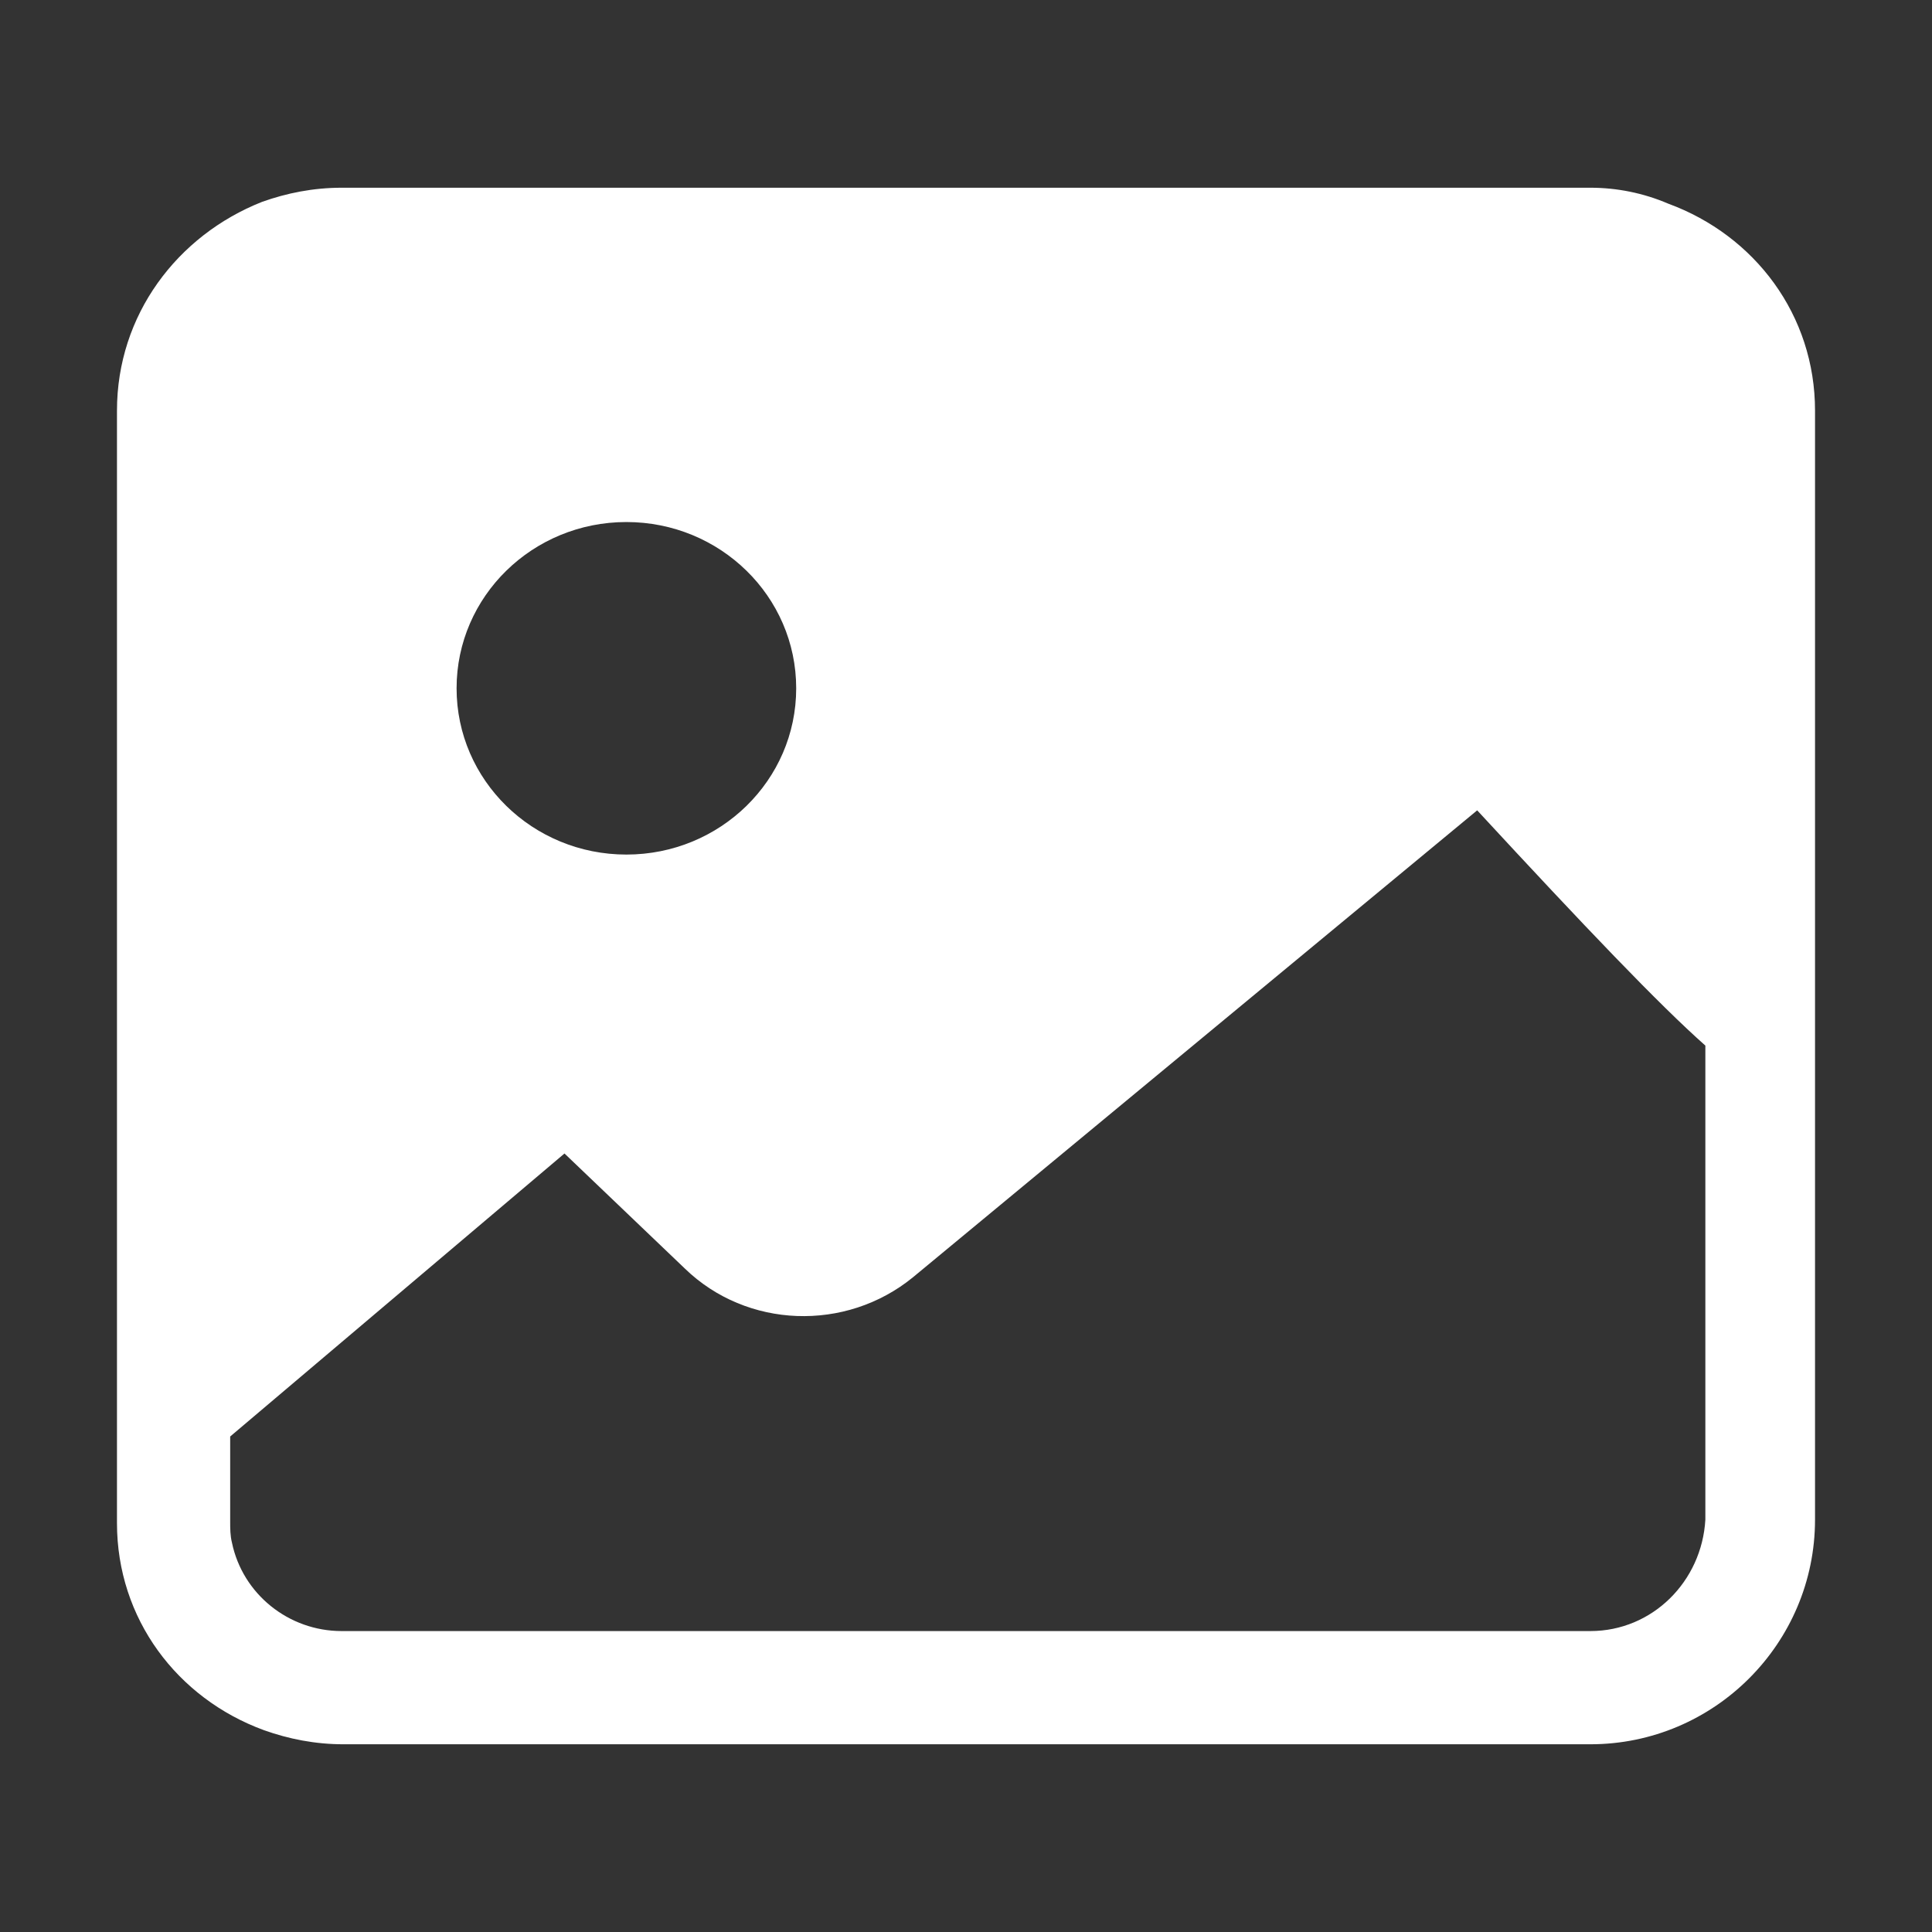<?xml version="1.0" standalone="no"?><!DOCTYPE svg PUBLIC "-//W3C//DTD SVG 1.1//EN" "http://www.w3.org/Graphics/SVG/1.1/DTD/svg11.dtd"><svg class="icon" width="200px" height="200.00px" viewBox="0 0 1024 1024" version="1.1" xmlns="http://www.w3.org/2000/svg"><rect x="0" y="0" width="1024" height="1024" fill="#333333" stroke="none"/><path fill="#ffffff" d="M884.188 107.938c-13.125-5.625-27.187-8.438-41.25-8.438H181.063c-15 0-29.063 2.812-42.188 7.5C93.875 124.813 62 167 62 217.625V807.312c0 50.625 31.875 92.812 77.812 109.688 13.125 4.687 27.187 7.5 42.188 7.5h660.938c65.625 0 119.063-53.438 119.063-119.062V217.625c0-50.625-31.875-92.812-77.812-109.688zM422 364.812c0 48.75-40.313 88.125-90 88.125s-90-39.375-90-88.125 40.313-88.125 90-88.125 90 39.375 90 88.125z m420.937 499.688H181.063c-28.125 0-52.5-19.688-58.125-46.875-0.938-3.75-0.938-7.5-0.937-11.25v-45l177.188-150 63.75 60.937c32.812 31.875 85.313 33.75 120.938 4.687l299.063-247.5c57.188 61.875 96.563 103.125 120.938 124.688v251.25c-1.875 32.812-28.125 59.062-60.938 59.062z" /></svg>